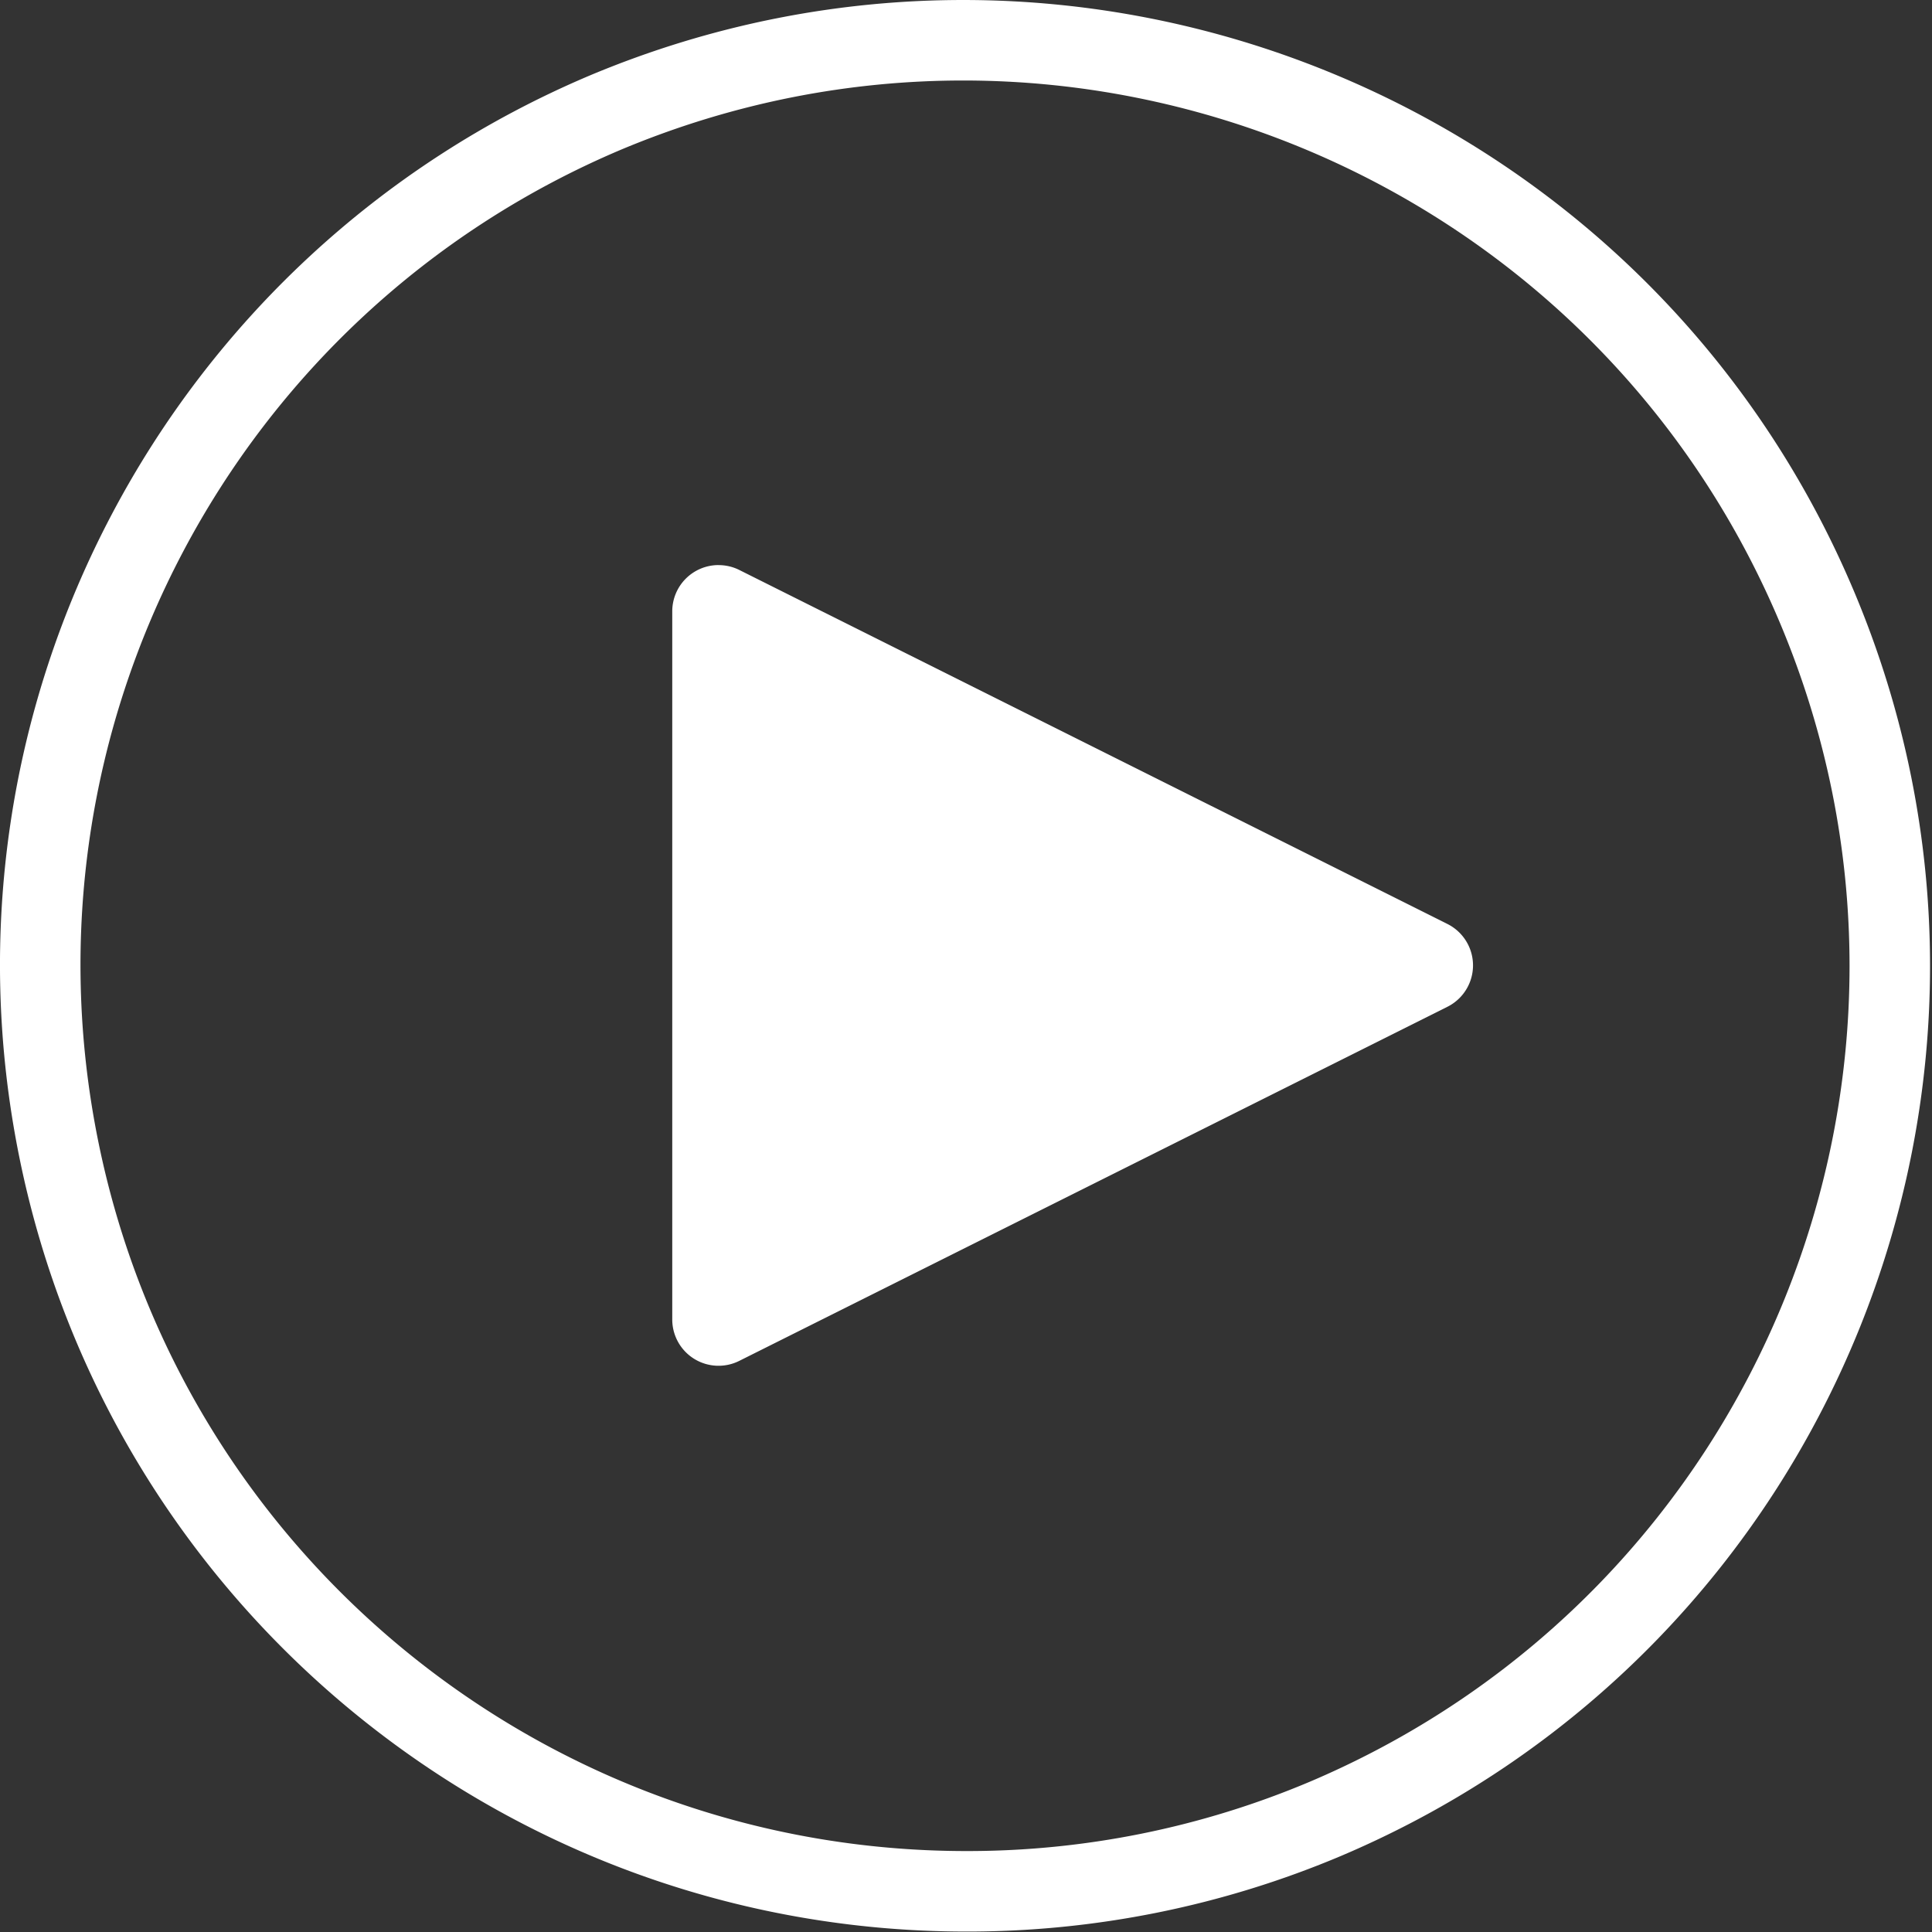 <svg xmlns="http://www.w3.org/2000/svg" width="48" height="48" viewBox="0 0 48 48">
    <rect x="0" y="0" width="48" height="48" fill="#333333" stroke="none"/>
    <g fill="none" fill-rule="nonzero">
        <path stroke="#FFF" stroke-width="2" d="M23.994 46.989C13.054 46.982 3.632 39.273 1.46 28.55-.712 17.829 4.967 7.06 15.041 2.797c11.696-4.906 25.156.579 30.091 12.262 4.936 11.683-.515 25.157-12.185 30.122a22.857 22.857 0 0 1-8.953 1.808z"/>
        <path fill="#FFF" d="M17.852 14.039a1.15 1.15 0 0 0-1.15 1.15v17.595a1.15 1.15 0 0 0 1.664 1.027l17.595-8.798a1.15 1.15 0 0 0 0-2.057L18.366 14.16c-.16-.08-.336-.12-.514-.12z"/>
    </g>
</svg>
